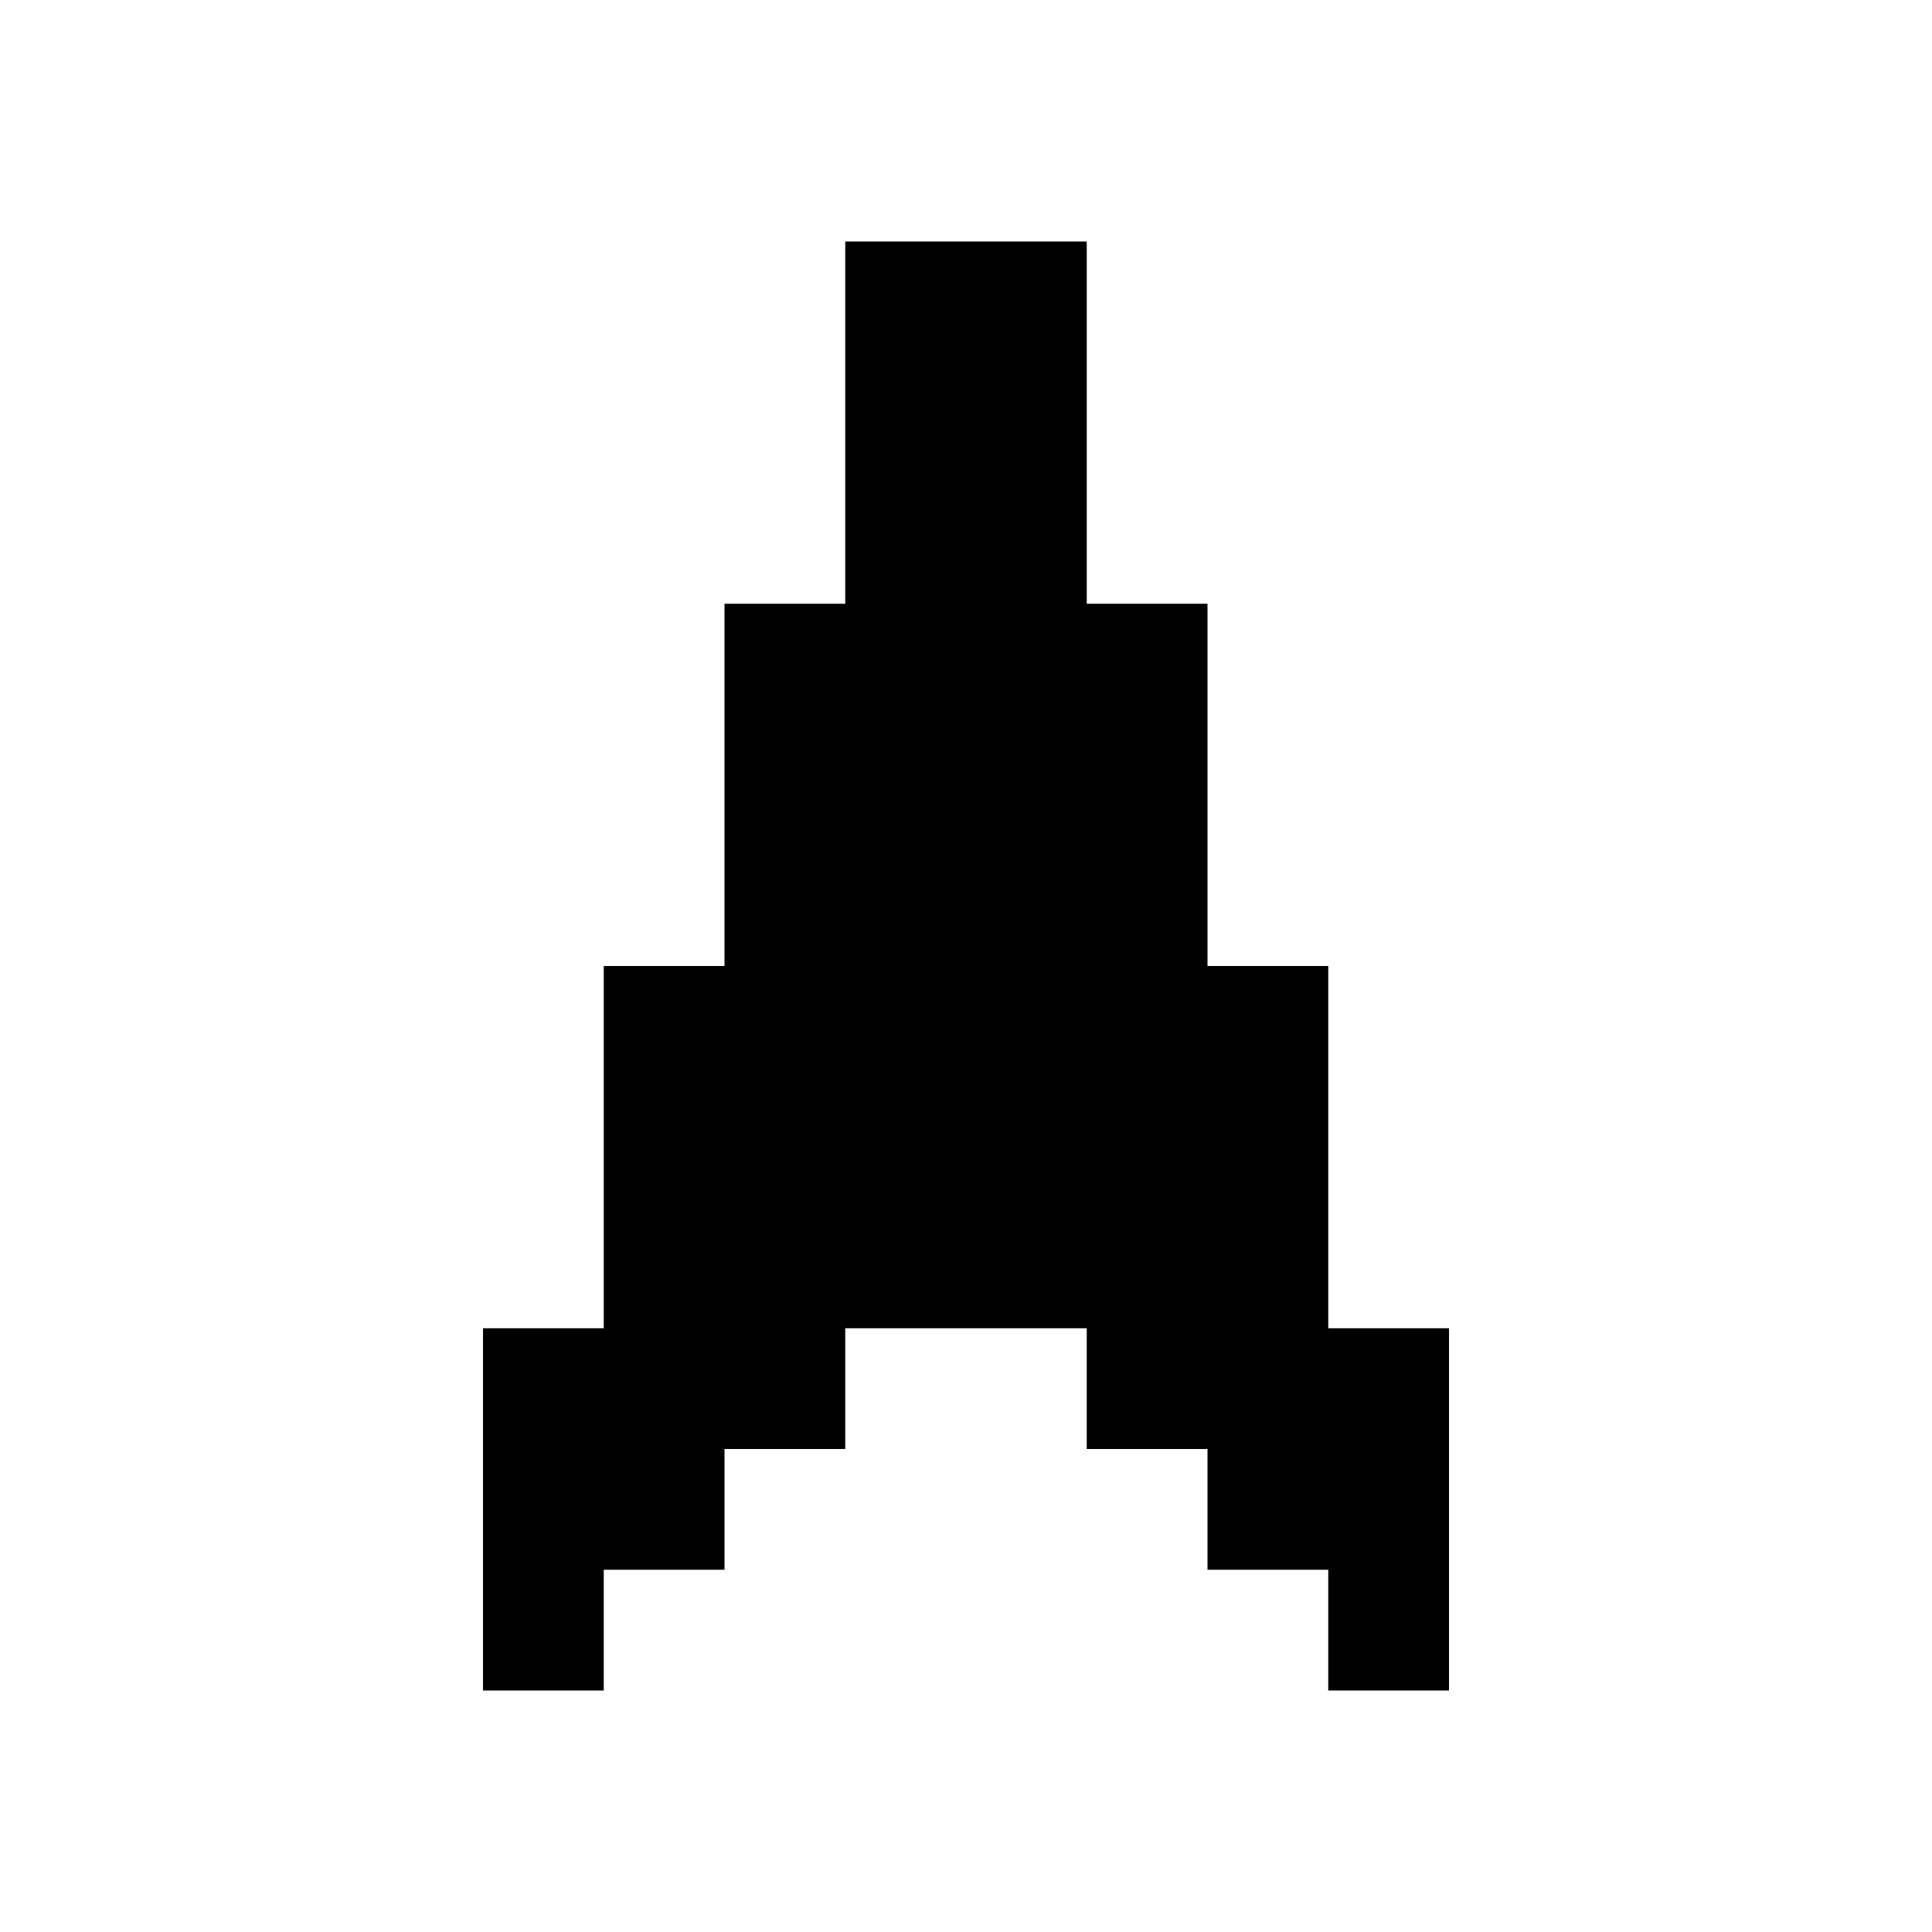 <svg width="16" height="16" viewBox="0 0 16 16" fill="none" xmlns="http://www.w3.org/2000/svg">
<rect width="16" height="16" fill="white"/>
<path d="M12 11V14H11V13H10V12H9V11H7V12H6V13H5V14H4V11H5V8H6V5H7V2H9V5H10V8H11V11H12Z" fill="black"/>
</svg>
